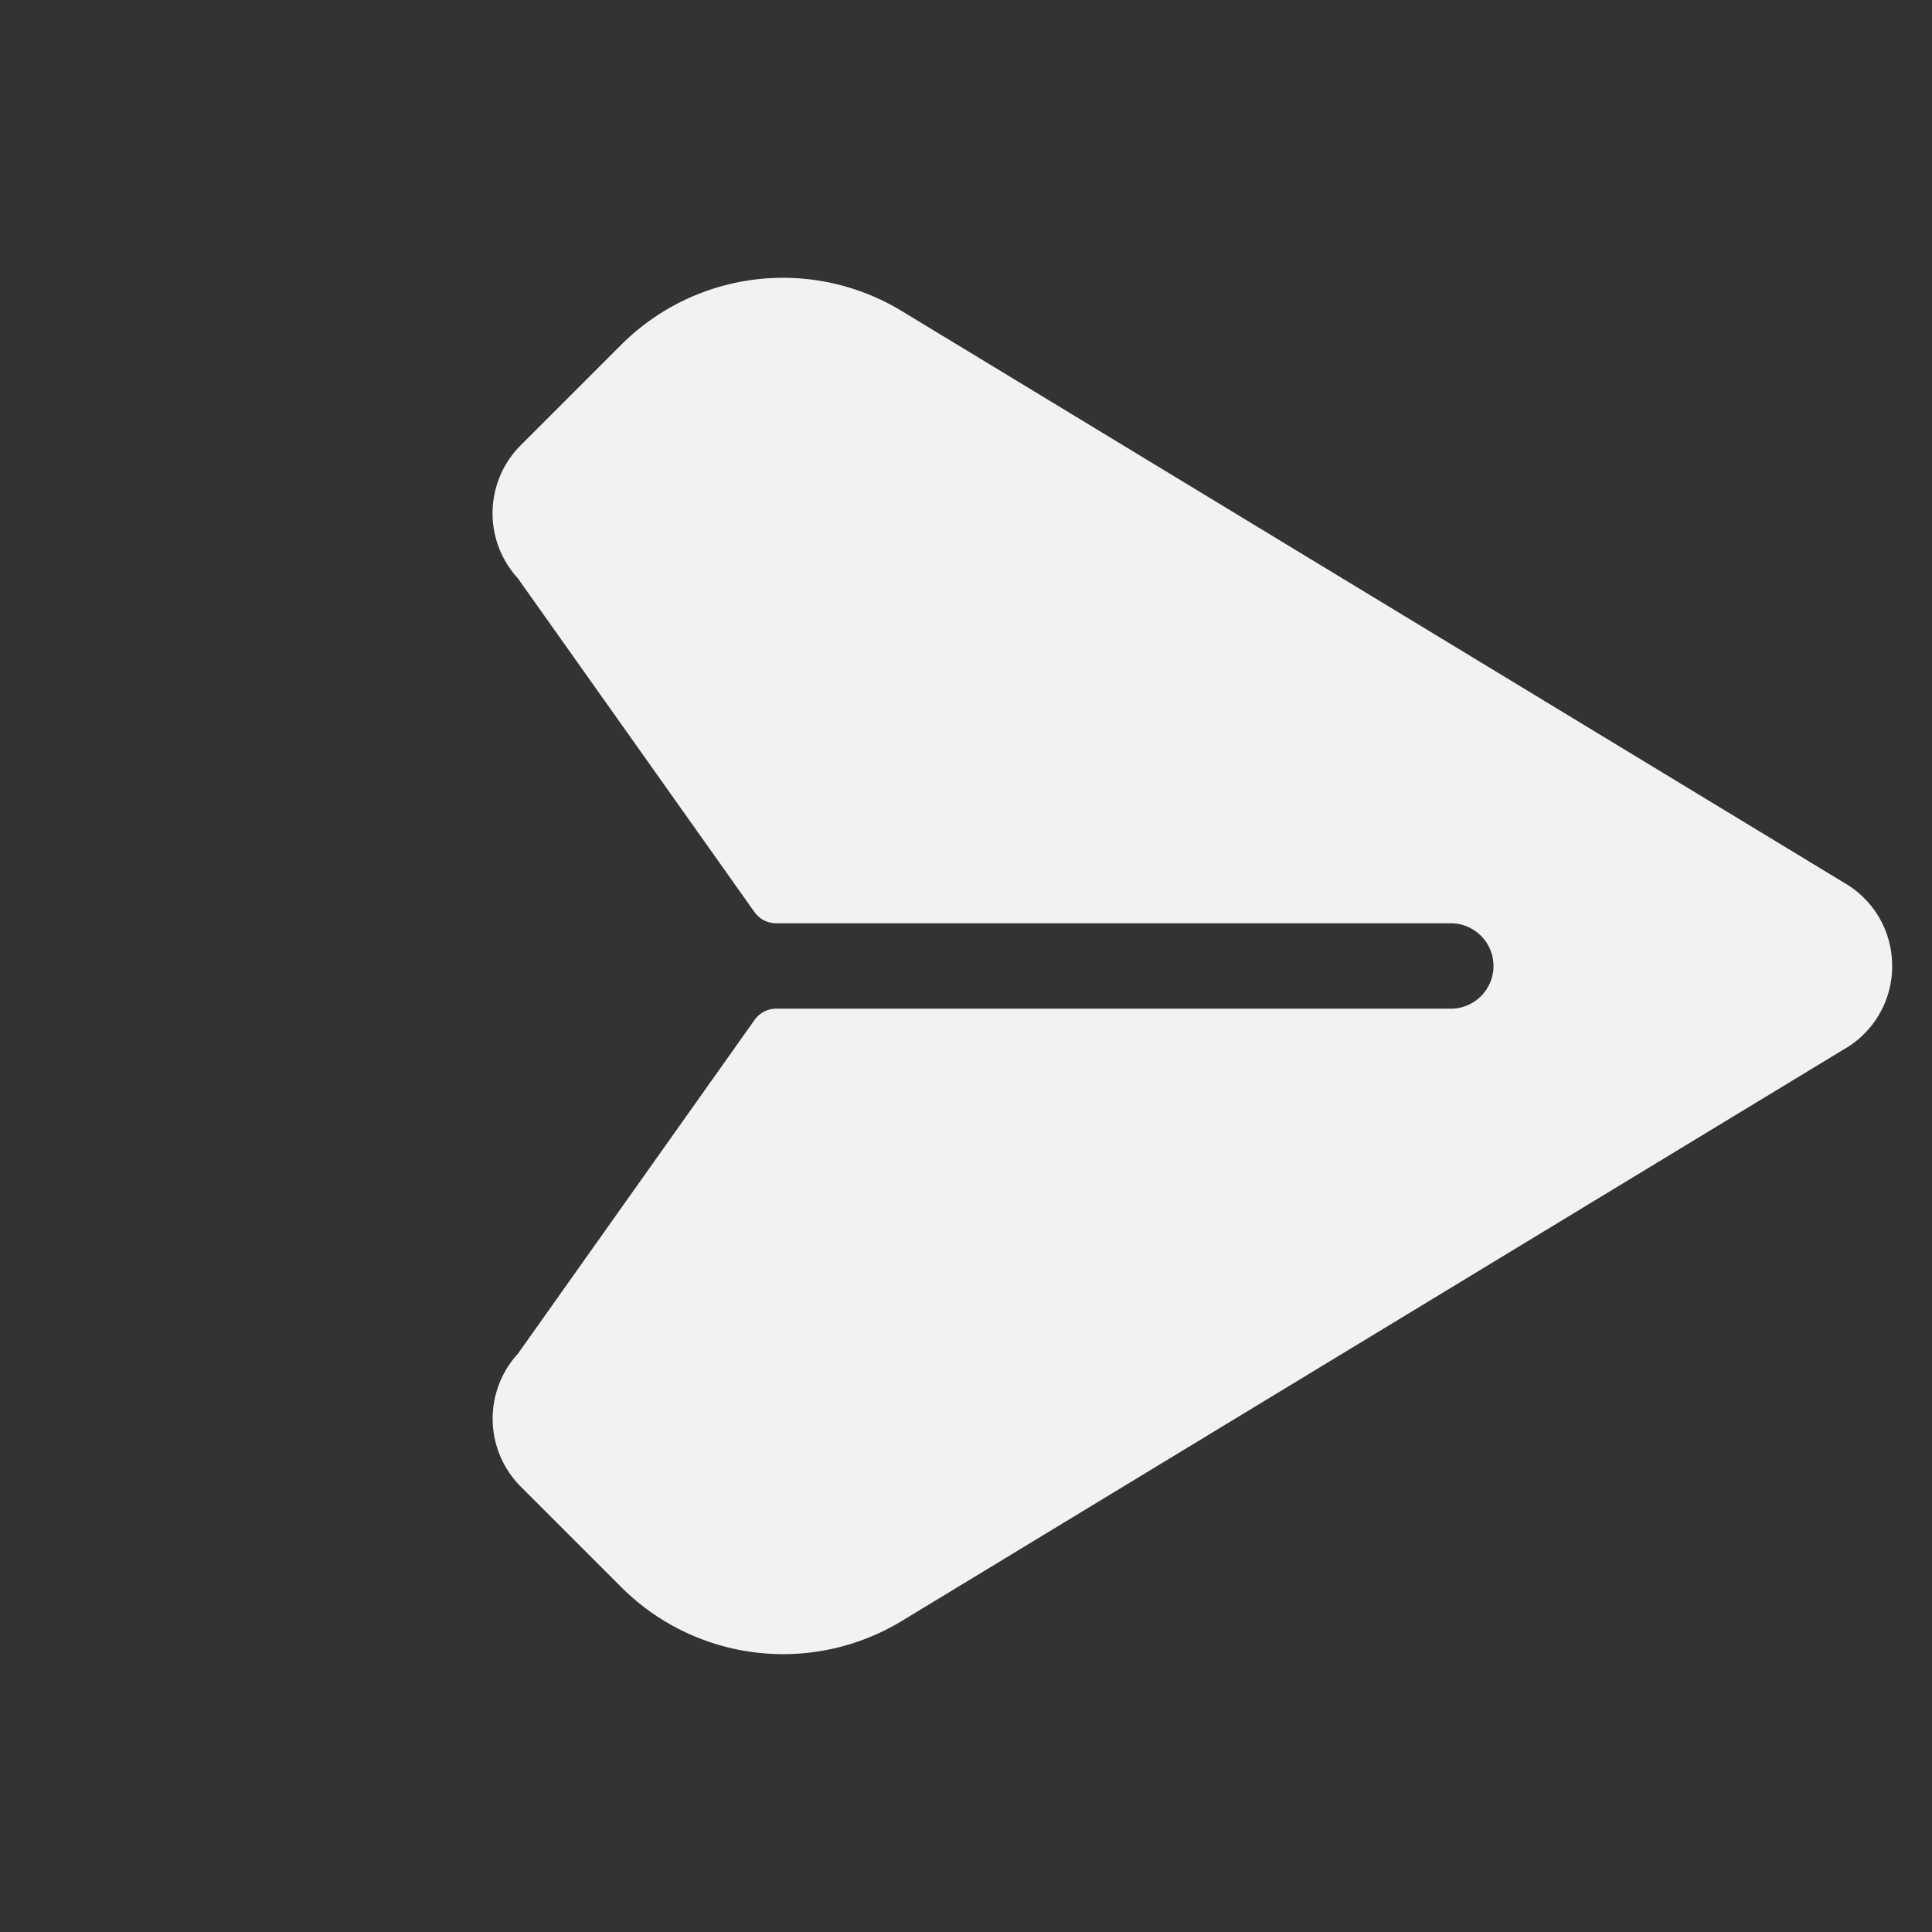 <svg xmlns="http://www.w3.org/2000/svg" xmlns:xlink="http://www.w3.org/1999/xlink" width="52.067" height="52.067" viewBox="0 0 52.067 52.067">
  <rect x="0" y="0" width="52.067" height="52.067" fill="#333333" stroke="none"/>
  <defs>
    <clipPath id="clip-path">
      <rect id="Rectangle_1584" data-name="Rectangle 1584" width="36.817" height="36.817" transform="translate(26.033) rotate(45)" fill="#fff"/>
    </clipPath>
  </defs>
  <g id="Group_294" data-name="Group 294" clip-path="url(#clip-path)">
    <path id="Path_169" data-name="Path 169" d="M56.486,35.8a2.574,2.574,0,0,0-1.222-2.2l-.011-.006L29.805,18.155a6.169,6.169,0,0,0-7.581.914l-2.7,2.7a2.592,2.592,0,0,0-.077,3.581l6.381,9a.719.719,0,0,0,.587.3H44.543a1.151,1.151,0,1,1,0,2.3H26.418a.719.719,0,0,0-.587.3l-6.381,9a2.592,2.592,0,0,0,.077,3.581l2.7,2.7a6.17,6.17,0,0,0,7.581.914L55.253,38.005,55.264,38A2.573,2.573,0,0,0,56.486,35.8Z" transform="translate(-5.493 -9.767)" fill="#f2f2f2"/>
  </g>
</svg>
